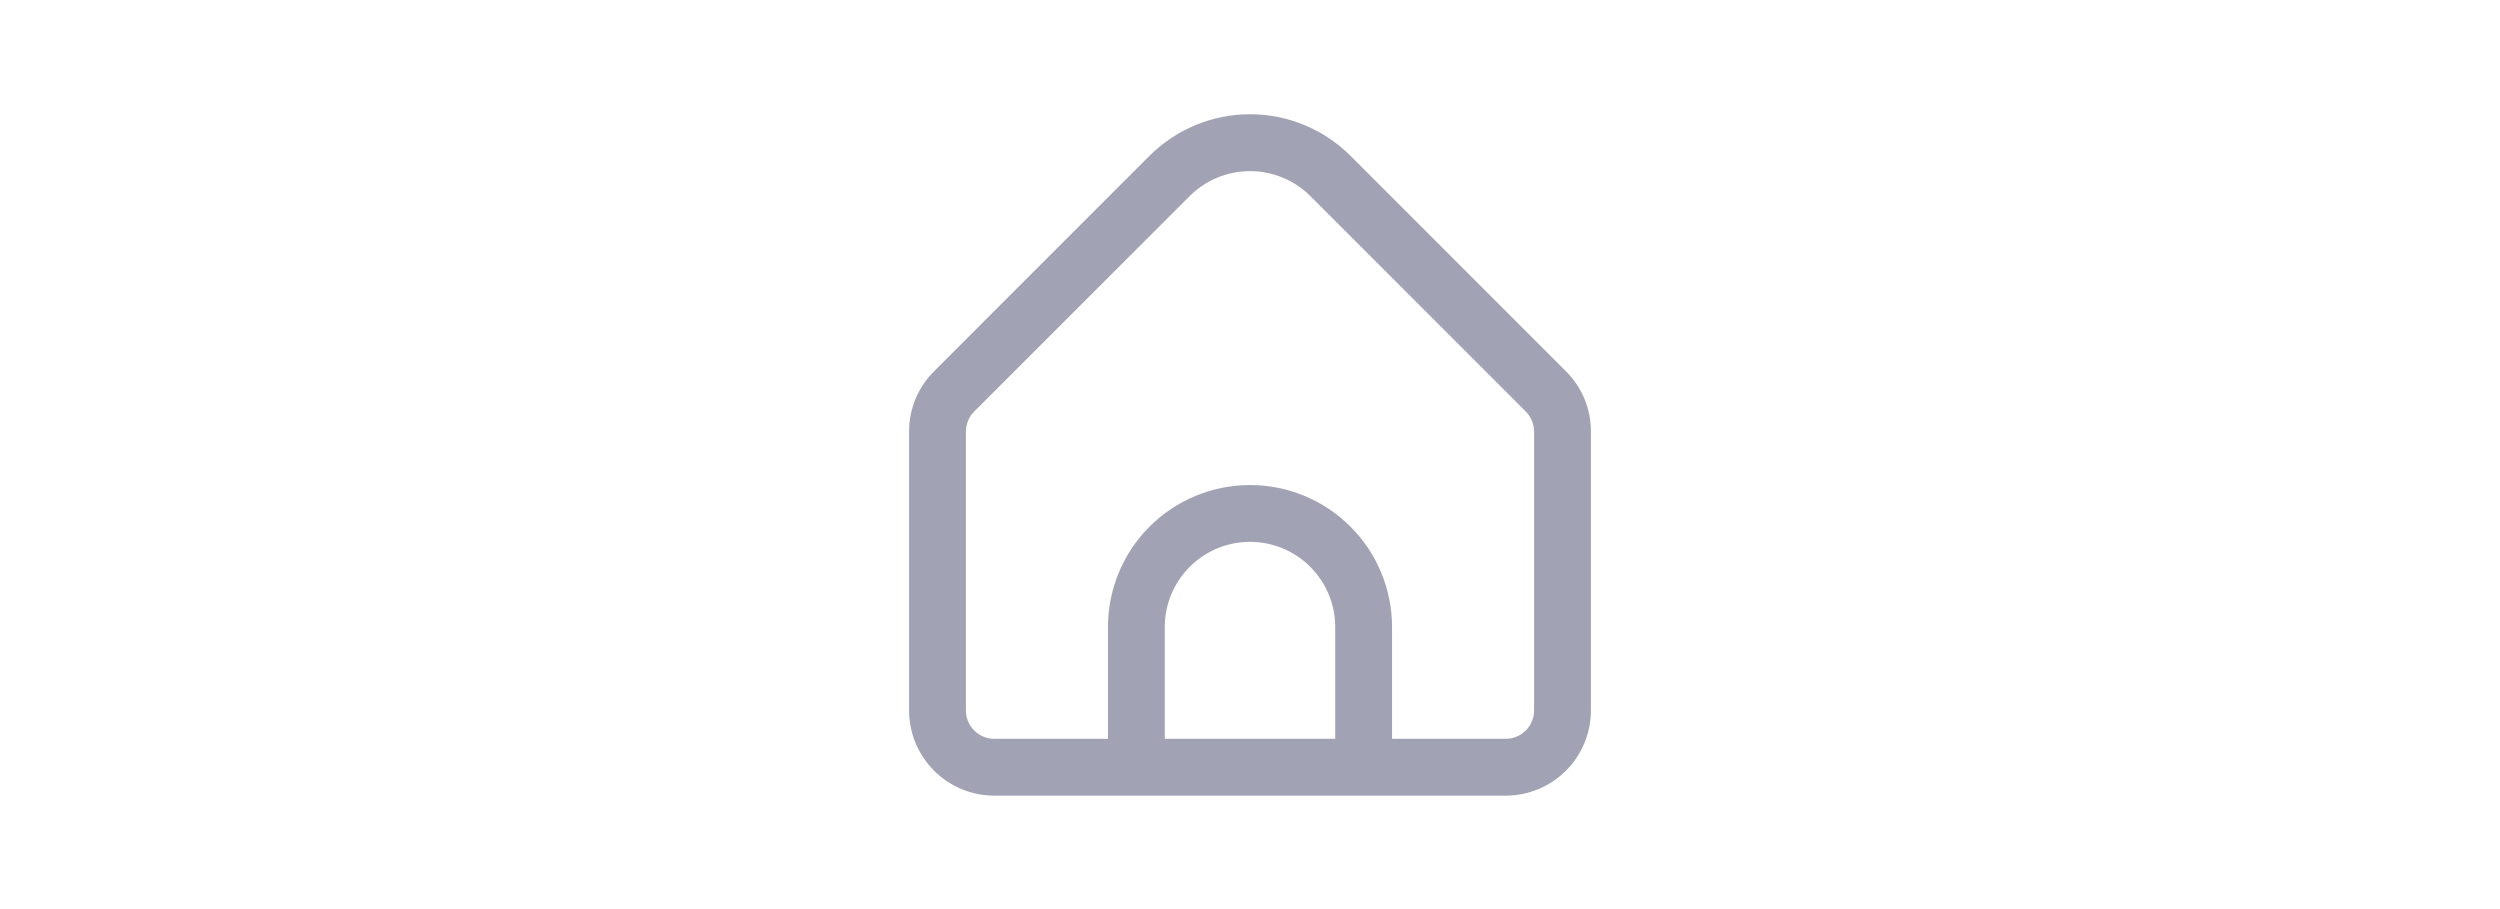<svg width="66" height="24" viewBox="0 0 66 24" fill="none" xmlns="http://www.w3.org/2000/svg">
<path d="M41.341 9.802L35.652 4.112C34.948 3.41 33.994 3.016 33 3.016C32.006 3.016 31.052 3.41 30.348 4.112L24.659 9.802C24.45 10.01 24.283 10.258 24.17 10.531C24.057 10.804 23.999 11.097 24 11.392V18.755C24 19.352 24.237 19.924 24.659 20.346C25.081 20.768 25.653 21.005 26.25 21.005H39.75C40.347 21.005 40.919 20.768 41.341 20.346C41.763 19.924 42 19.352 42 18.755V11.392C42.001 11.097 41.943 10.804 41.83 10.531C41.717 10.258 41.55 10.01 41.341 9.802ZM35.25 19.505H30.75V16.555C30.75 15.958 30.987 15.386 31.409 14.964C31.831 14.542 32.403 14.305 33 14.305C33.597 14.305 34.169 14.542 34.591 14.964C35.013 15.386 35.25 15.958 35.25 16.555V19.505ZM40.5 18.755C40.5 18.954 40.421 19.145 40.28 19.285C40.14 19.426 39.949 19.505 39.75 19.505H36.75V16.555C36.75 15.56 36.355 14.606 35.652 13.903C34.948 13.2 33.995 12.805 33 12.805C32.005 12.805 31.052 13.2 30.348 13.903C29.645 14.606 29.25 15.56 29.25 16.555V19.505H26.25C26.051 19.505 25.86 19.426 25.72 19.285C25.579 19.145 25.5 18.954 25.5 18.755V11.392C25.501 11.194 25.58 11.003 25.72 10.862L31.409 5.175C31.831 4.754 32.404 4.518 33 4.518C33.596 4.518 34.169 4.754 34.592 5.175L40.28 10.864C40.42 11.005 40.499 11.194 40.5 11.392V18.755Z" fill="#A2A2B5"/>
</svg>
